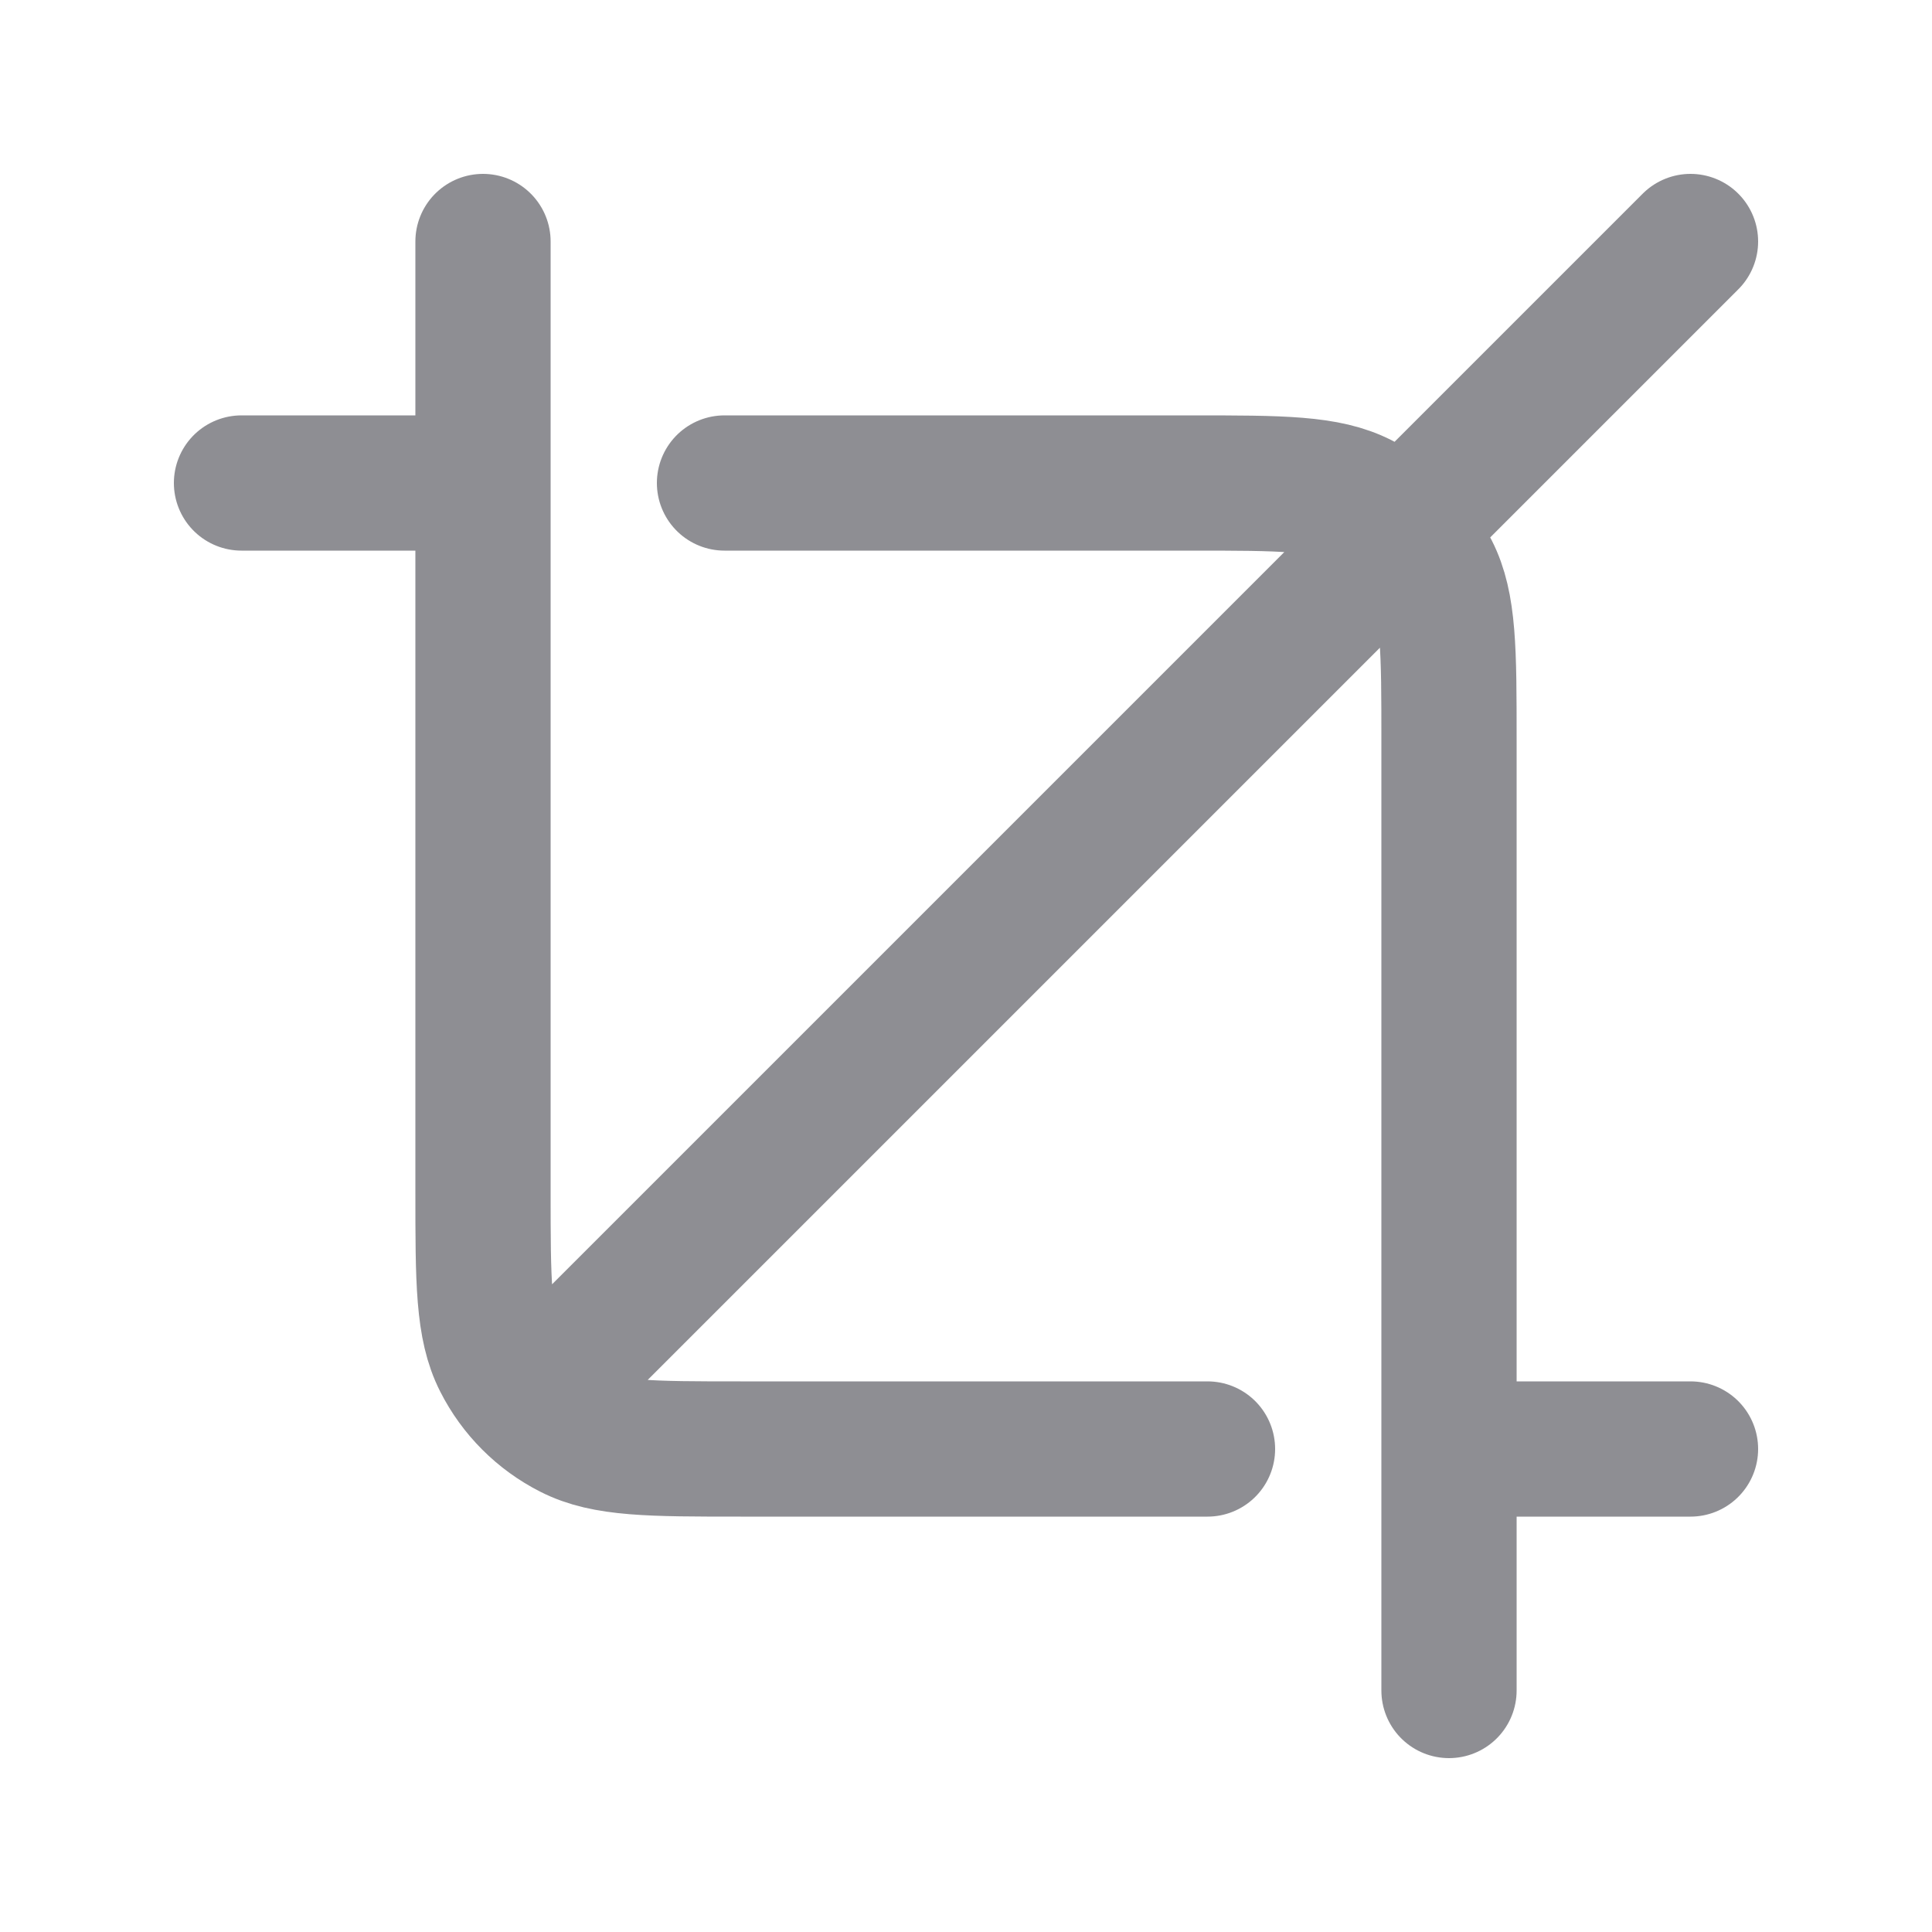 <svg width="20" height="20" viewBox="0 0 20 20" fill="none" xmlns="http://www.w3.org/2000/svg">
<path d="M5 2.5V12.333C5 13.267 5 13.733 5.182 14.09C5.341 14.404 5.596 14.659 5.91 14.818C6.267 15 6.733 15 7.667 15H12.5M17.5 15H15M15 17.5V7.667C15 6.733 15 6.267 14.818 5.91C14.659 5.596 14.404 5.341 14.09 5.182C13.733 5 13.267 5 12.333 5H7.5M2.5 5H5M5.833 14.167L17.5 2.5" stroke="#8E8E93" stroke-width="1.4" stroke-linecap="round" stroke-linejoin="round"/>
</svg>
